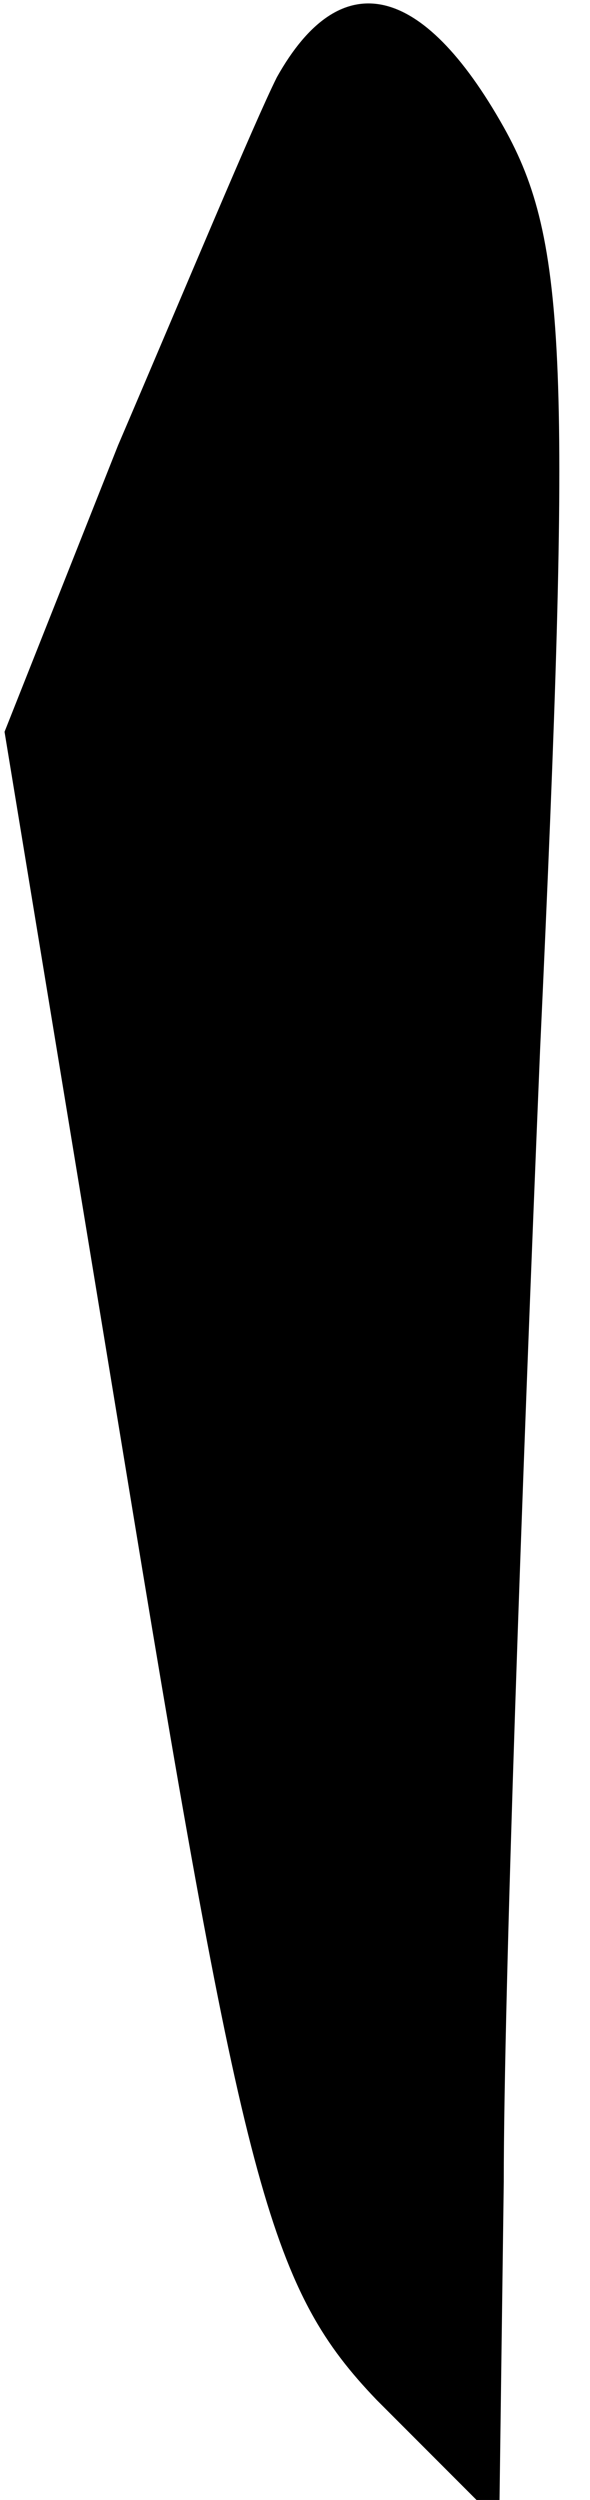 <?xml version="1.0" standalone="no"?>
<!DOCTYPE svg PUBLIC "-//W3C//DTD SVG 20010904//EN"
 "http://www.w3.org/TR/2001/REC-SVG-20010904/DTD/svg10.dtd">
<svg version="1.0" xmlns="http://www.w3.org/2000/svg"
 width="13pt" height="55pt" viewBox="0 0 13 55"
 preserveAspectRatio="xMidYMid meet">
<g transform="translate(0,55) scale(0.1,-0.1)"
fill="#000000" stroke="none">
<path fill="#000000" stroke="none" d="M61 533 c-5 -10 -20 -46 -35 -81 l-25
-63 28 -170 c25 -152 31 -173 54 -197 l27 -27 1 75 c0 41 4 153 8 249 7 151 6
178 -8 203 -18 32 -36 36 -50 11z"/>
</g>
</svg>

